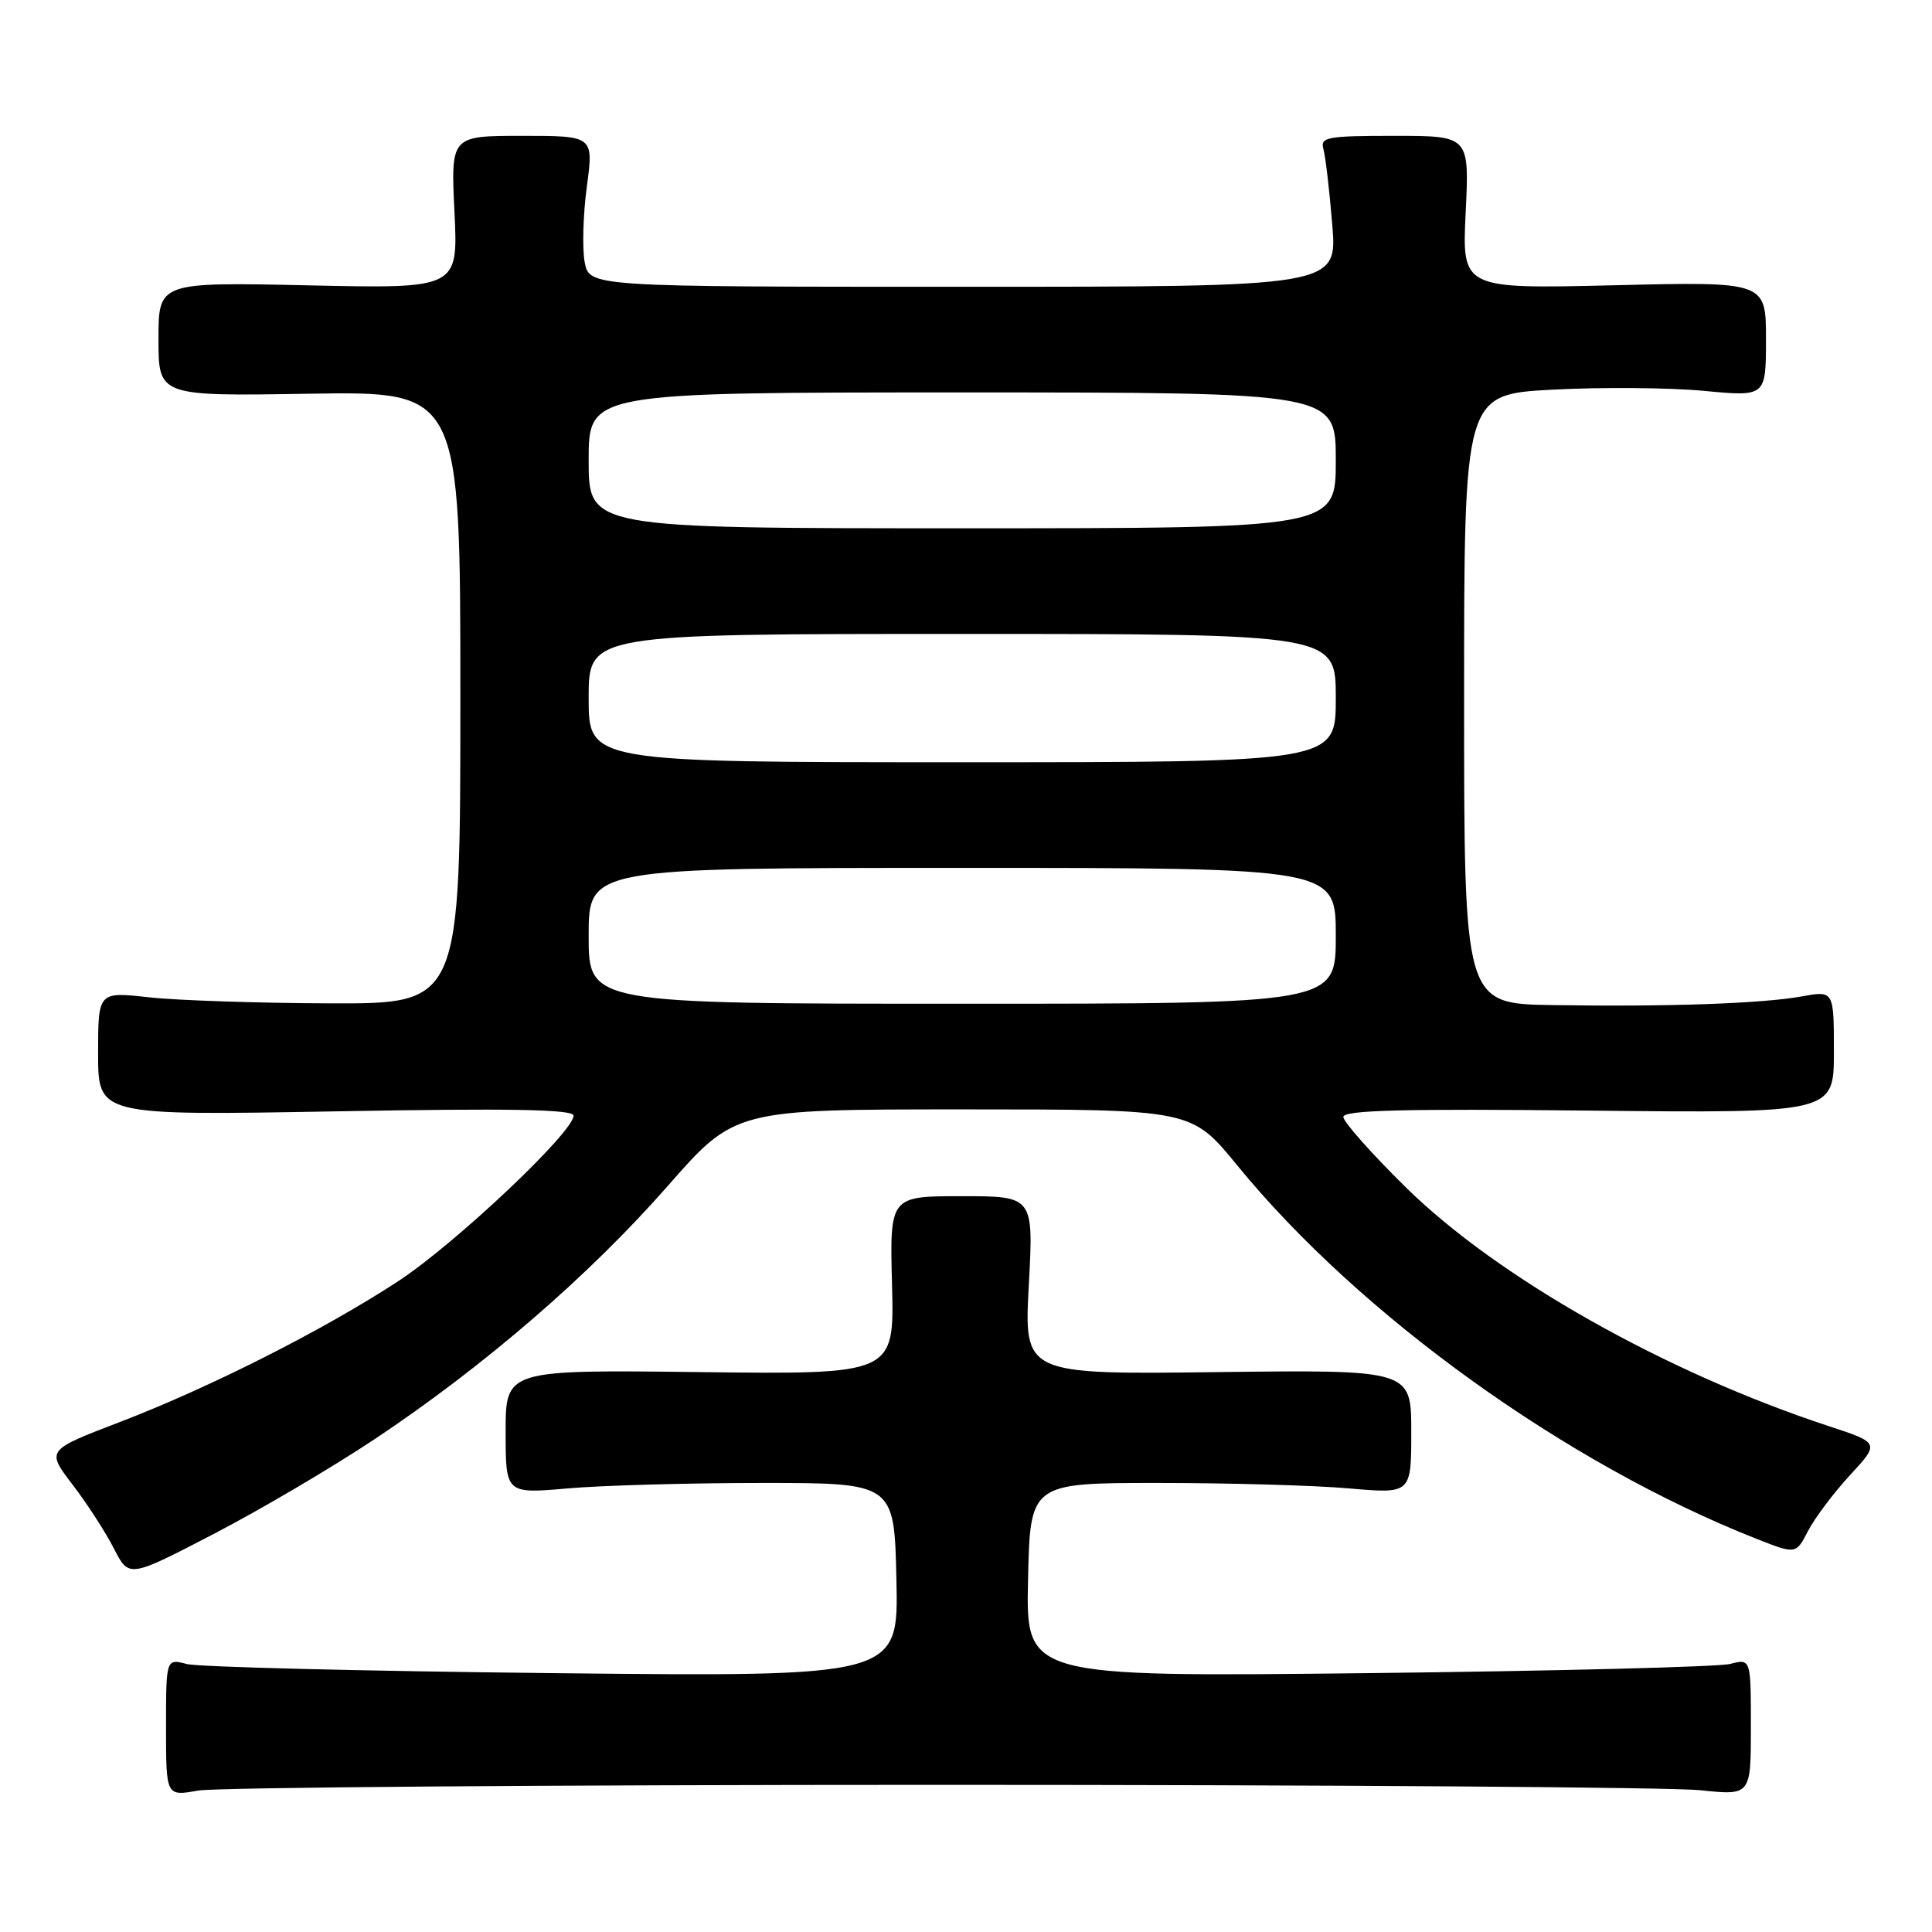 <?xml version="1.0" encoding="UTF-8" standalone="no"?>
<!DOCTYPE svg PUBLIC "-//W3C//DTD SVG 1.1//EN" "http://www.w3.org/Graphics/SVG/1.1/DTD/svg11.dtd" >
<svg xmlns="http://www.w3.org/2000/svg" xmlns:xlink="http://www.w3.org/1999/xlink" version="1.1" viewBox="0 0 256 256">
 <g >
 <path fill="currentColor"
d=" M 124.50 236.50 C 176.20 236.50 221.54 236.82 225.25 237.21 C 232.00 237.92 232.00 237.92 232.00 228.85 C 232.00 219.77 232.00 219.77 229.25 220.48 C 227.74 220.87 206.12 221.42 181.22 221.70 C 135.94 222.20 135.94 222.20 136.22 209.35 C 136.50 196.50 136.50 196.50 153.50 196.50 C 162.85 196.50 174.21 196.82 178.75 197.22 C 187.00 197.94 187.00 197.94 187.00 189.72 C 187.00 181.50 187.00 181.50 161.34 181.81 C 135.69 182.13 135.69 182.13 136.32 170.31 C 136.96 158.50 136.96 158.50 127.42 158.50 C 117.89 158.50 117.89 158.50 118.20 170.31 C 118.50 182.12 118.50 182.12 92.75 181.81 C 67.00 181.50 67.00 181.50 67.00 189.72 C 67.00 197.94 67.00 197.94 75.25 197.22 C 79.79 196.82 91.38 196.50 101.00 196.50 C 118.50 196.50 118.50 196.50 118.78 209.34 C 119.06 222.19 119.06 222.19 73.28 221.70 C 48.10 221.43 26.26 220.89 24.75 220.49 C 22.00 219.77 22.00 219.77 22.00 228.90 C 22.00 238.02 22.00 238.02 26.25 237.26 C 28.59 236.84 72.80 236.50 124.50 236.50 Z  M 49.68 190.67 C 64.16 181.02 78.09 168.99 88.44 157.19 C 97.38 147.00 97.38 147.00 127.63 147.00 C 157.87 147.00 157.87 147.00 163.90 154.37 C 180.16 174.28 207.51 193.95 232.74 203.90 C 237.97 205.96 237.97 205.96 239.57 202.87 C 240.45 201.16 242.95 197.84 245.12 195.48 C 249.08 191.19 249.08 191.19 242.29 188.96 C 220.66 181.84 198.45 169.30 186.29 157.34 C 181.73 152.85 178.00 148.65 178.00 148.00 C 178.00 147.10 185.95 146.90 210.50 147.16 C 243.00 147.50 243.00 147.50 243.00 139.38 C 243.00 131.26 243.00 131.26 238.75 132.03 C 233.45 132.98 221.05 133.42 205.75 133.18 C 194.00 133.00 194.00 133.00 194.00 92.63 C 194.00 52.26 194.00 52.26 205.75 51.63 C 212.21 51.29 221.21 51.36 225.75 51.79 C 234.00 52.57 234.00 52.57 234.00 44.94 C 234.00 37.31 234.00 37.31 213.86 37.80 C 193.72 38.28 193.72 38.28 194.21 28.14 C 194.70 18.00 194.70 18.00 184.78 18.00 C 175.82 18.00 174.91 18.17 175.36 19.75 C 175.63 20.71 176.16 25.21 176.53 29.75 C 177.21 38.00 177.21 38.00 127.65 38.00 C 78.09 38.00 78.09 38.00 77.47 34.72 C 77.14 32.91 77.26 28.41 77.76 24.72 C 78.66 18.00 78.66 18.00 69.20 18.00 C 59.73 18.00 59.73 18.00 60.22 28.12 C 60.71 38.25 60.71 38.25 40.85 37.81 C 21.00 37.38 21.00 37.38 21.00 44.94 C 21.00 52.50 21.00 52.50 41.00 52.17 C 61.00 51.85 61.00 51.85 61.00 92.42 C 61.00 133.00 61.00 133.00 43.75 132.95 C 34.26 132.92 23.46 132.56 19.75 132.15 C 13.00 131.40 13.00 131.40 13.00 139.61 C 13.00 147.82 13.00 147.82 44.50 147.26 C 67.67 146.84 76.00 146.99 76.00 147.83 C 76.00 150.02 60.25 164.87 52.73 169.79 C 42.74 176.31 27.83 183.84 15.82 188.45 C 6.13 192.16 6.13 192.16 9.62 196.73 C 11.54 199.24 14.01 203.05 15.10 205.20 C 17.09 209.09 17.09 209.09 28.29 203.27 C 34.46 200.07 44.08 194.40 49.68 190.67 Z  M 78.00 124.00 C 78.00 115.00 78.00 115.00 127.50 115.00 C 177.00 115.00 177.00 115.00 177.00 124.00 C 177.00 133.00 177.00 133.00 127.50 133.00 C 78.00 133.00 78.00 133.00 78.00 124.00 Z  M 78.00 92.50 C 78.00 84.00 78.00 84.00 127.50 84.00 C 177.00 84.00 177.00 84.00 177.00 92.50 C 177.00 101.00 177.00 101.00 127.50 101.00 C 78.00 101.00 78.00 101.00 78.00 92.50 Z  M 78.00 61.00 C 78.00 52.00 78.00 52.00 127.50 52.00 C 177.00 52.00 177.00 52.00 177.00 61.00 C 177.00 70.00 177.00 70.00 127.50 70.00 C 78.00 70.00 78.00 70.00 78.00 61.00 Z "/>
</g>
</svg>